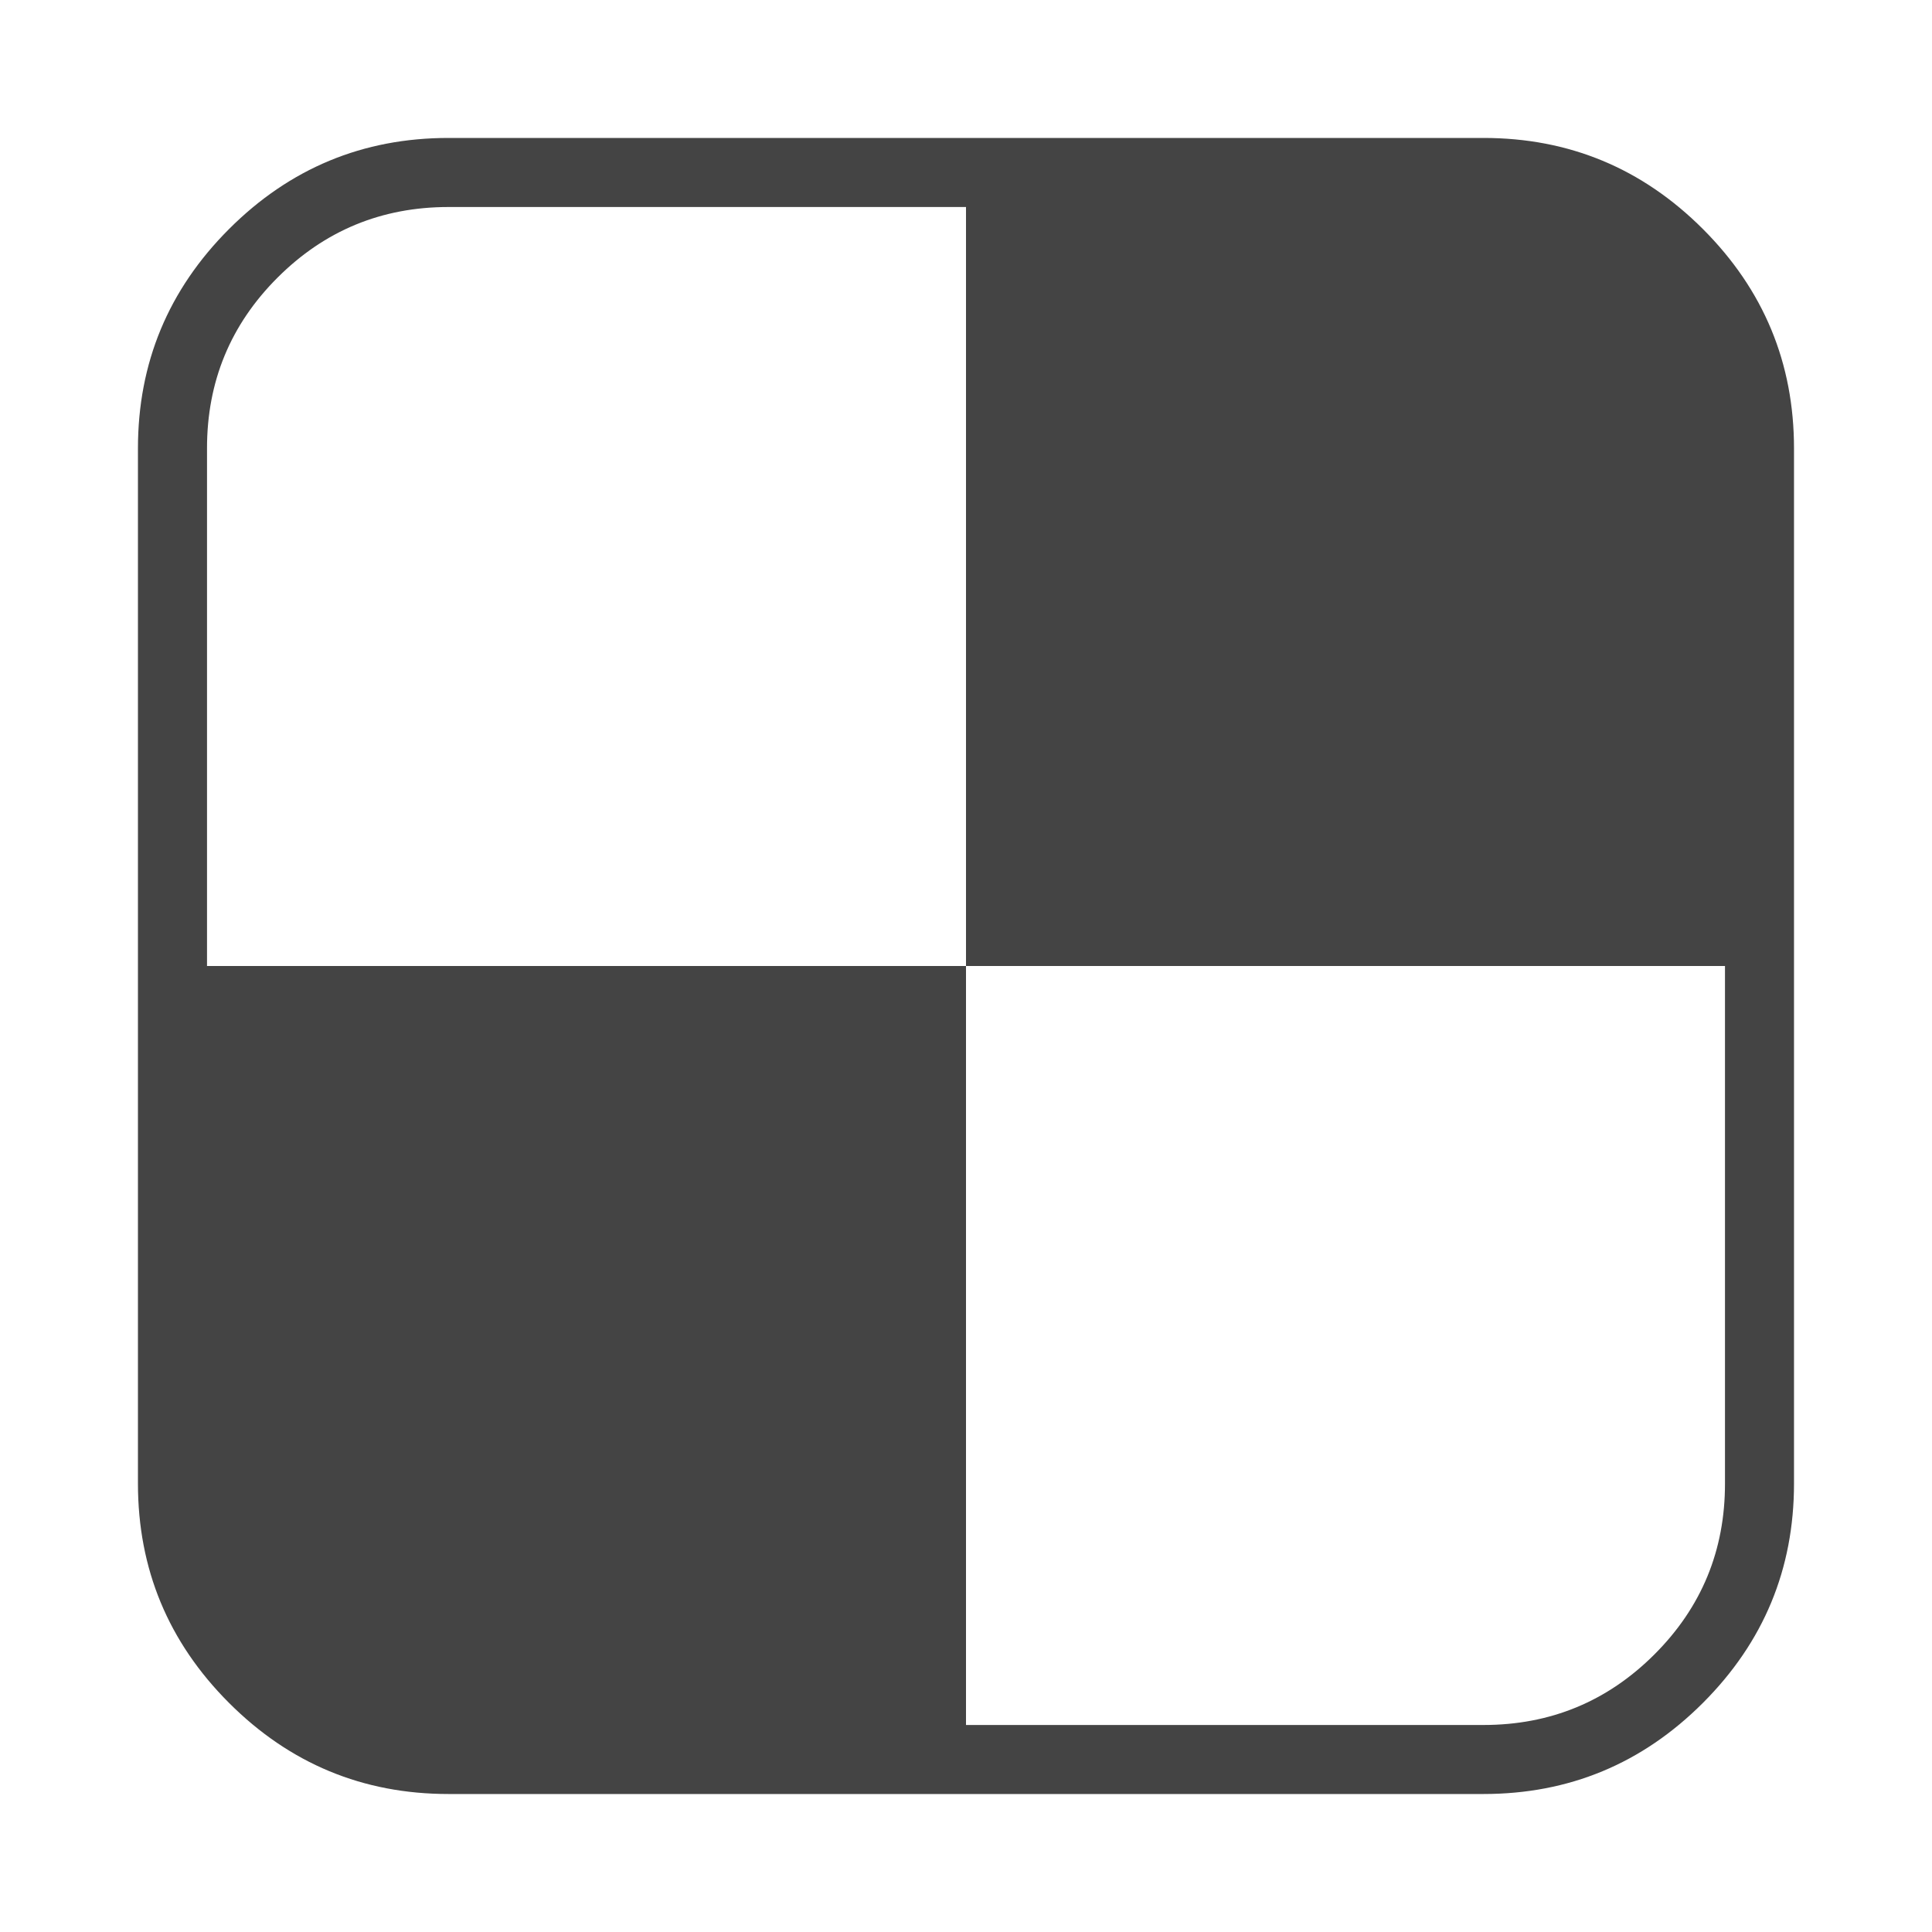 <?xml version="1.0"?><svg xmlns="http://www.w3.org/2000/svg" width="40" height="40" viewBox="0 0 40 40"><path fill="#444" d="m35.714 30.714v-10.714h-15.714v-15.714h-10.714q-2.076 8.881784197001252e-16-3.539 1.461t-1.461 3.539v10.714h15.714v15.714h10.714q2.076 0 3.539-1.461t1.461-3.539z m1.429-21.429v21.429q0 2.657-1.886 4.543t-4.543 1.886h-21.429q-2.657 0-4.543-1.886t-1.886-4.543v-21.429q0-2.657 1.886-4.543t4.543-1.886h21.429q2.657 0 4.543 1.886t1.886 4.543z"></path></svg>